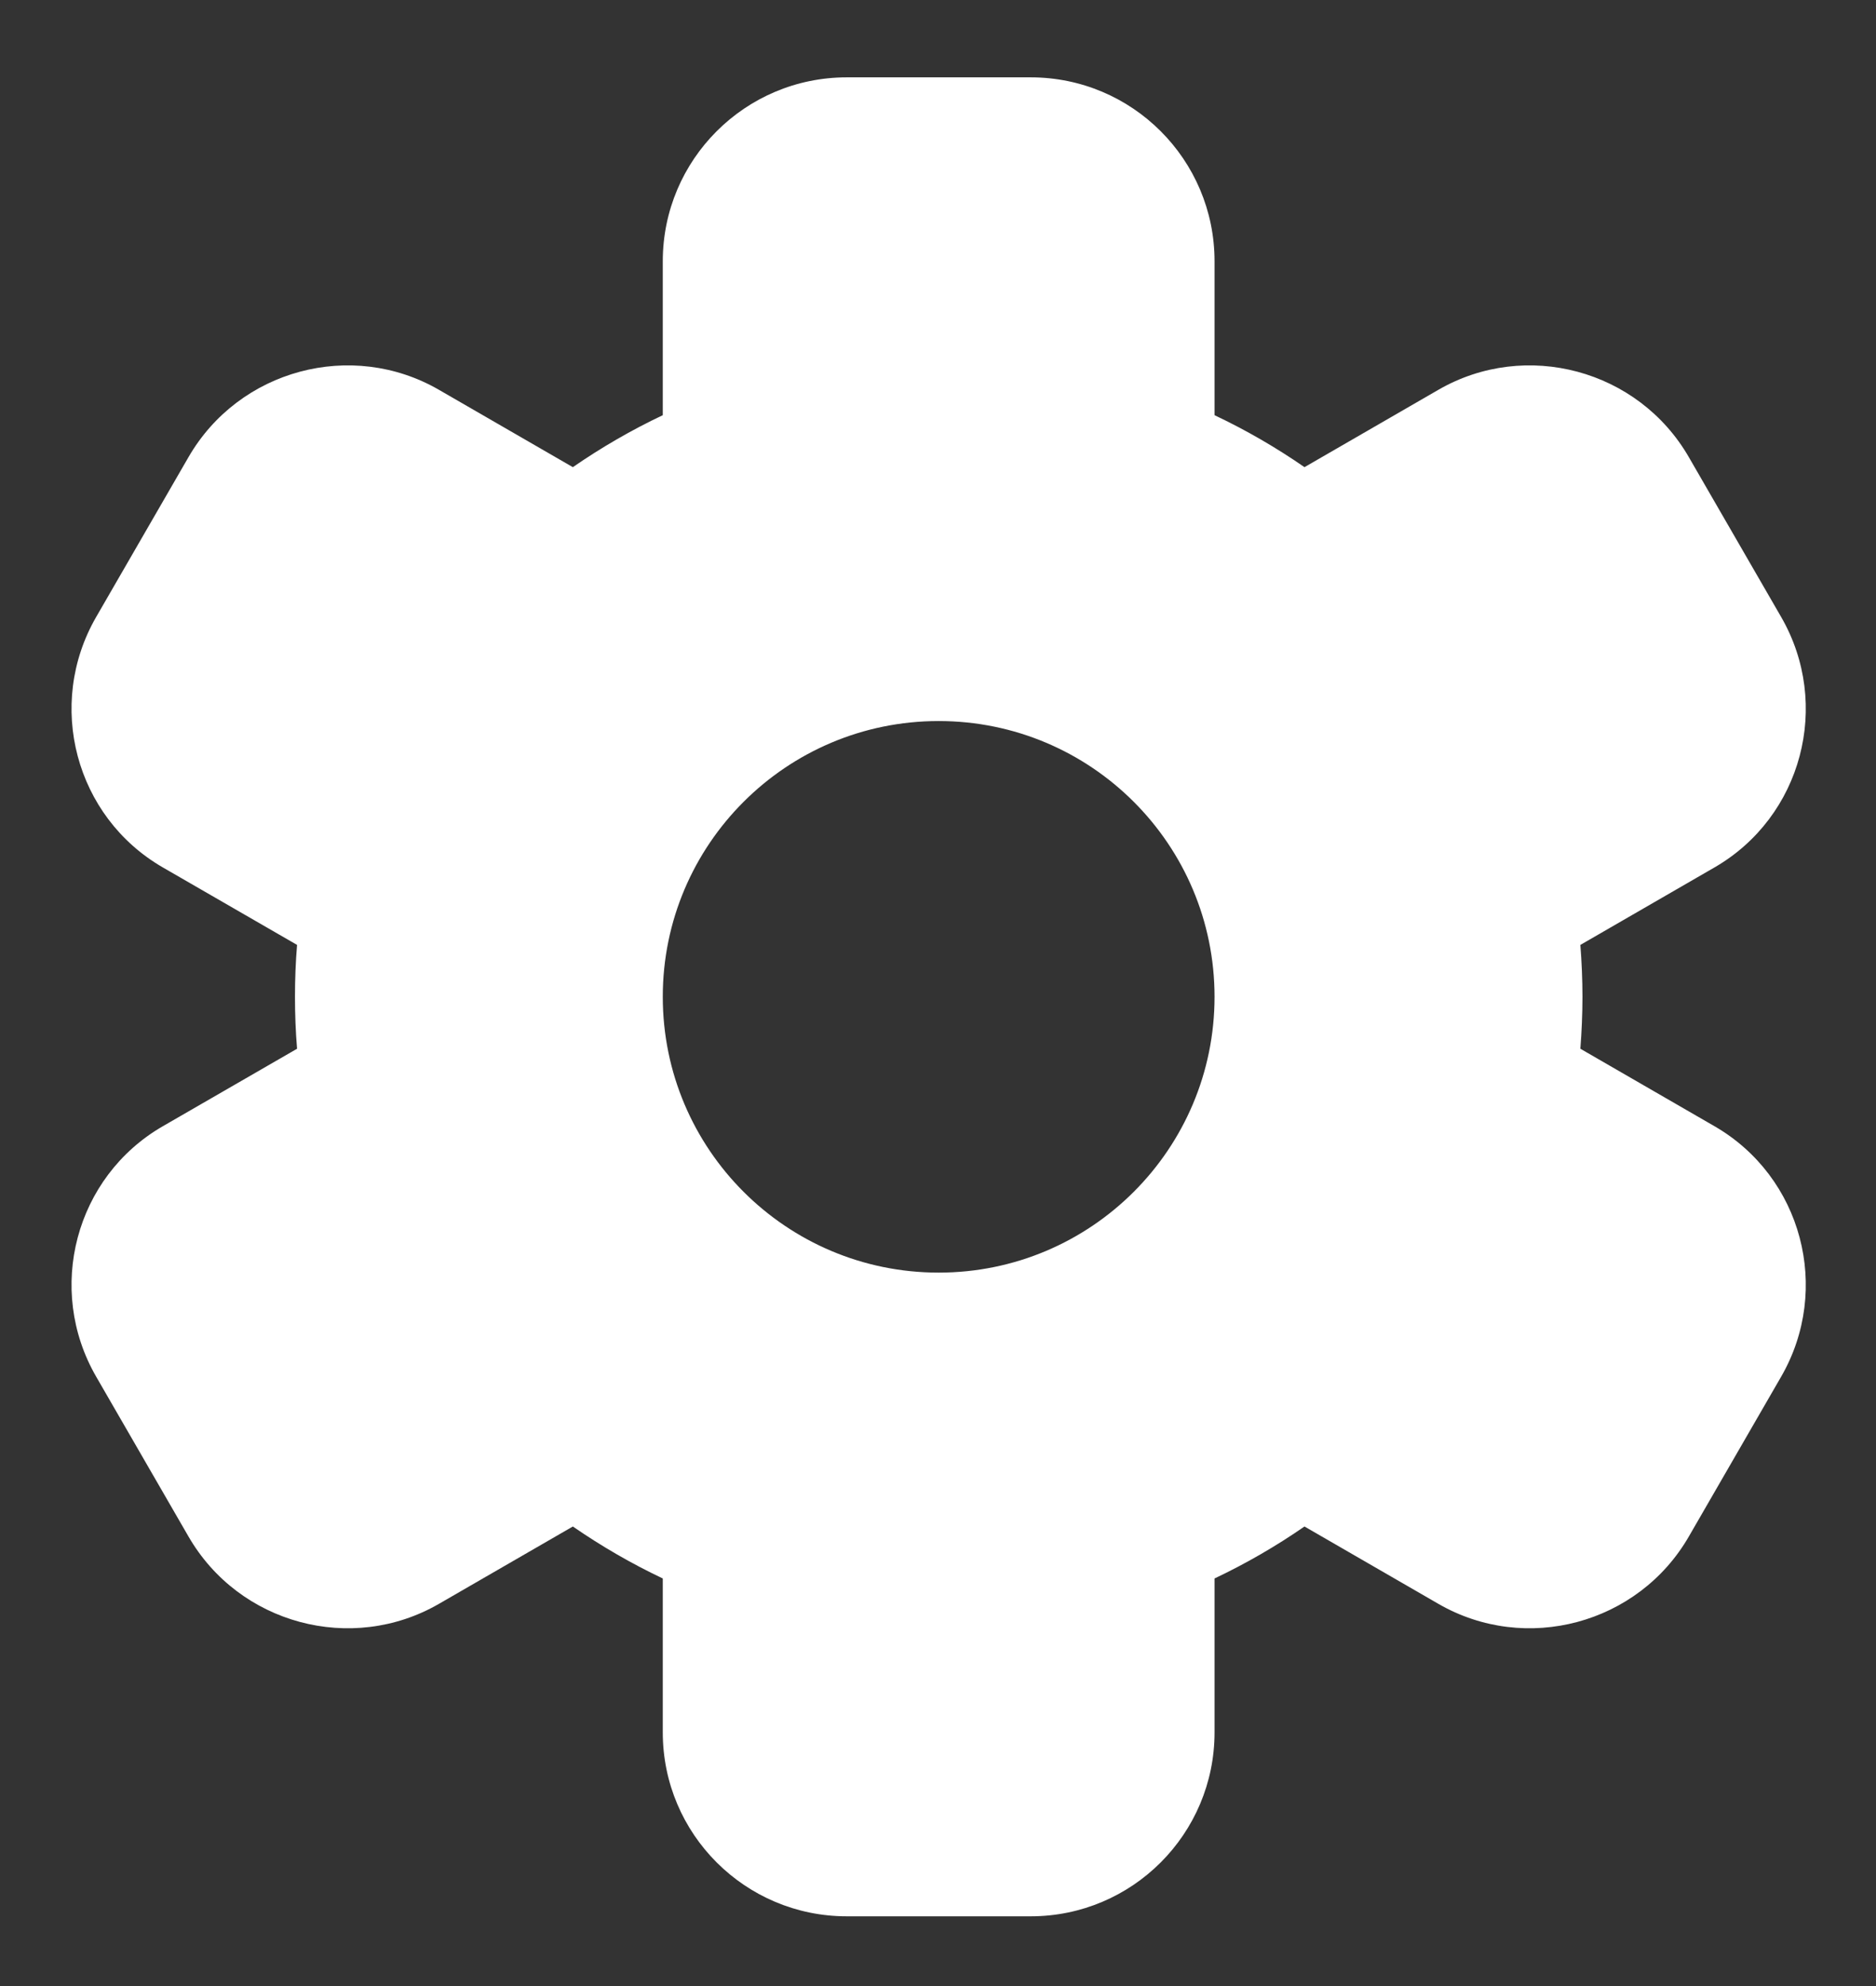 <svg width="17" height="18" viewBox="0 0 17 18" fill="none" xmlns="http://www.w3.org/2000/svg">
<rect x="0" y="0" width="17" height="18" fill="#333333" stroke="none"/>
<path fill-rule="evenodd" clip-rule="evenodd" d="M7.673 0.701C6.753 0.701 6.006 1.447 6.006 2.368V3.763C5.721 3.898 5.449 4.056 5.191 4.234L3.976 3.532C3.187 3.077 2.166 3.348 1.707 4.145L0.872 5.591C0.413 6.385 0.682 7.404 1.476 7.862L2.692 8.564C2.679 8.719 2.673 8.876 2.673 9.034C2.673 9.193 2.679 9.35 2.692 9.505L1.476 10.207C0.682 10.665 0.413 11.684 0.872 12.478L1.707 13.924C2.166 14.721 3.187 14.992 3.976 14.537L5.191 13.835C5.449 14.013 5.721 14.171 6.006 14.306V15.701C6.006 16.622 6.753 17.368 7.673 17.368H9.34C10.26 17.368 11.006 16.622 11.006 15.701V14.306C11.291 14.171 11.564 14.013 11.821 13.835L13.036 14.537C13.825 14.992 14.846 14.721 15.305 13.924L16.14 12.478C16.599 11.684 16.33 10.665 15.536 10.207L14.321 9.505C14.333 9.35 14.34 9.193 14.34 9.034C14.34 8.876 14.333 8.719 14.321 8.564L15.536 7.862C16.33 7.404 16.599 6.385 16.14 5.591L15.305 4.145C14.846 3.348 13.825 3.077 13.036 3.532L11.821 4.234C11.564 4.056 11.291 3.898 11.006 3.763V2.368C11.006 1.447 10.26 0.701 9.34 0.701H7.673ZM11.006 9.034C11.006 10.415 9.887 11.534 8.506 11.534C7.126 11.534 6.006 10.415 6.006 9.034C6.006 7.654 7.126 6.535 8.506 6.535C9.887 6.535 11.006 7.654 11.006 9.034Z" fill="white"/>
</svg>
